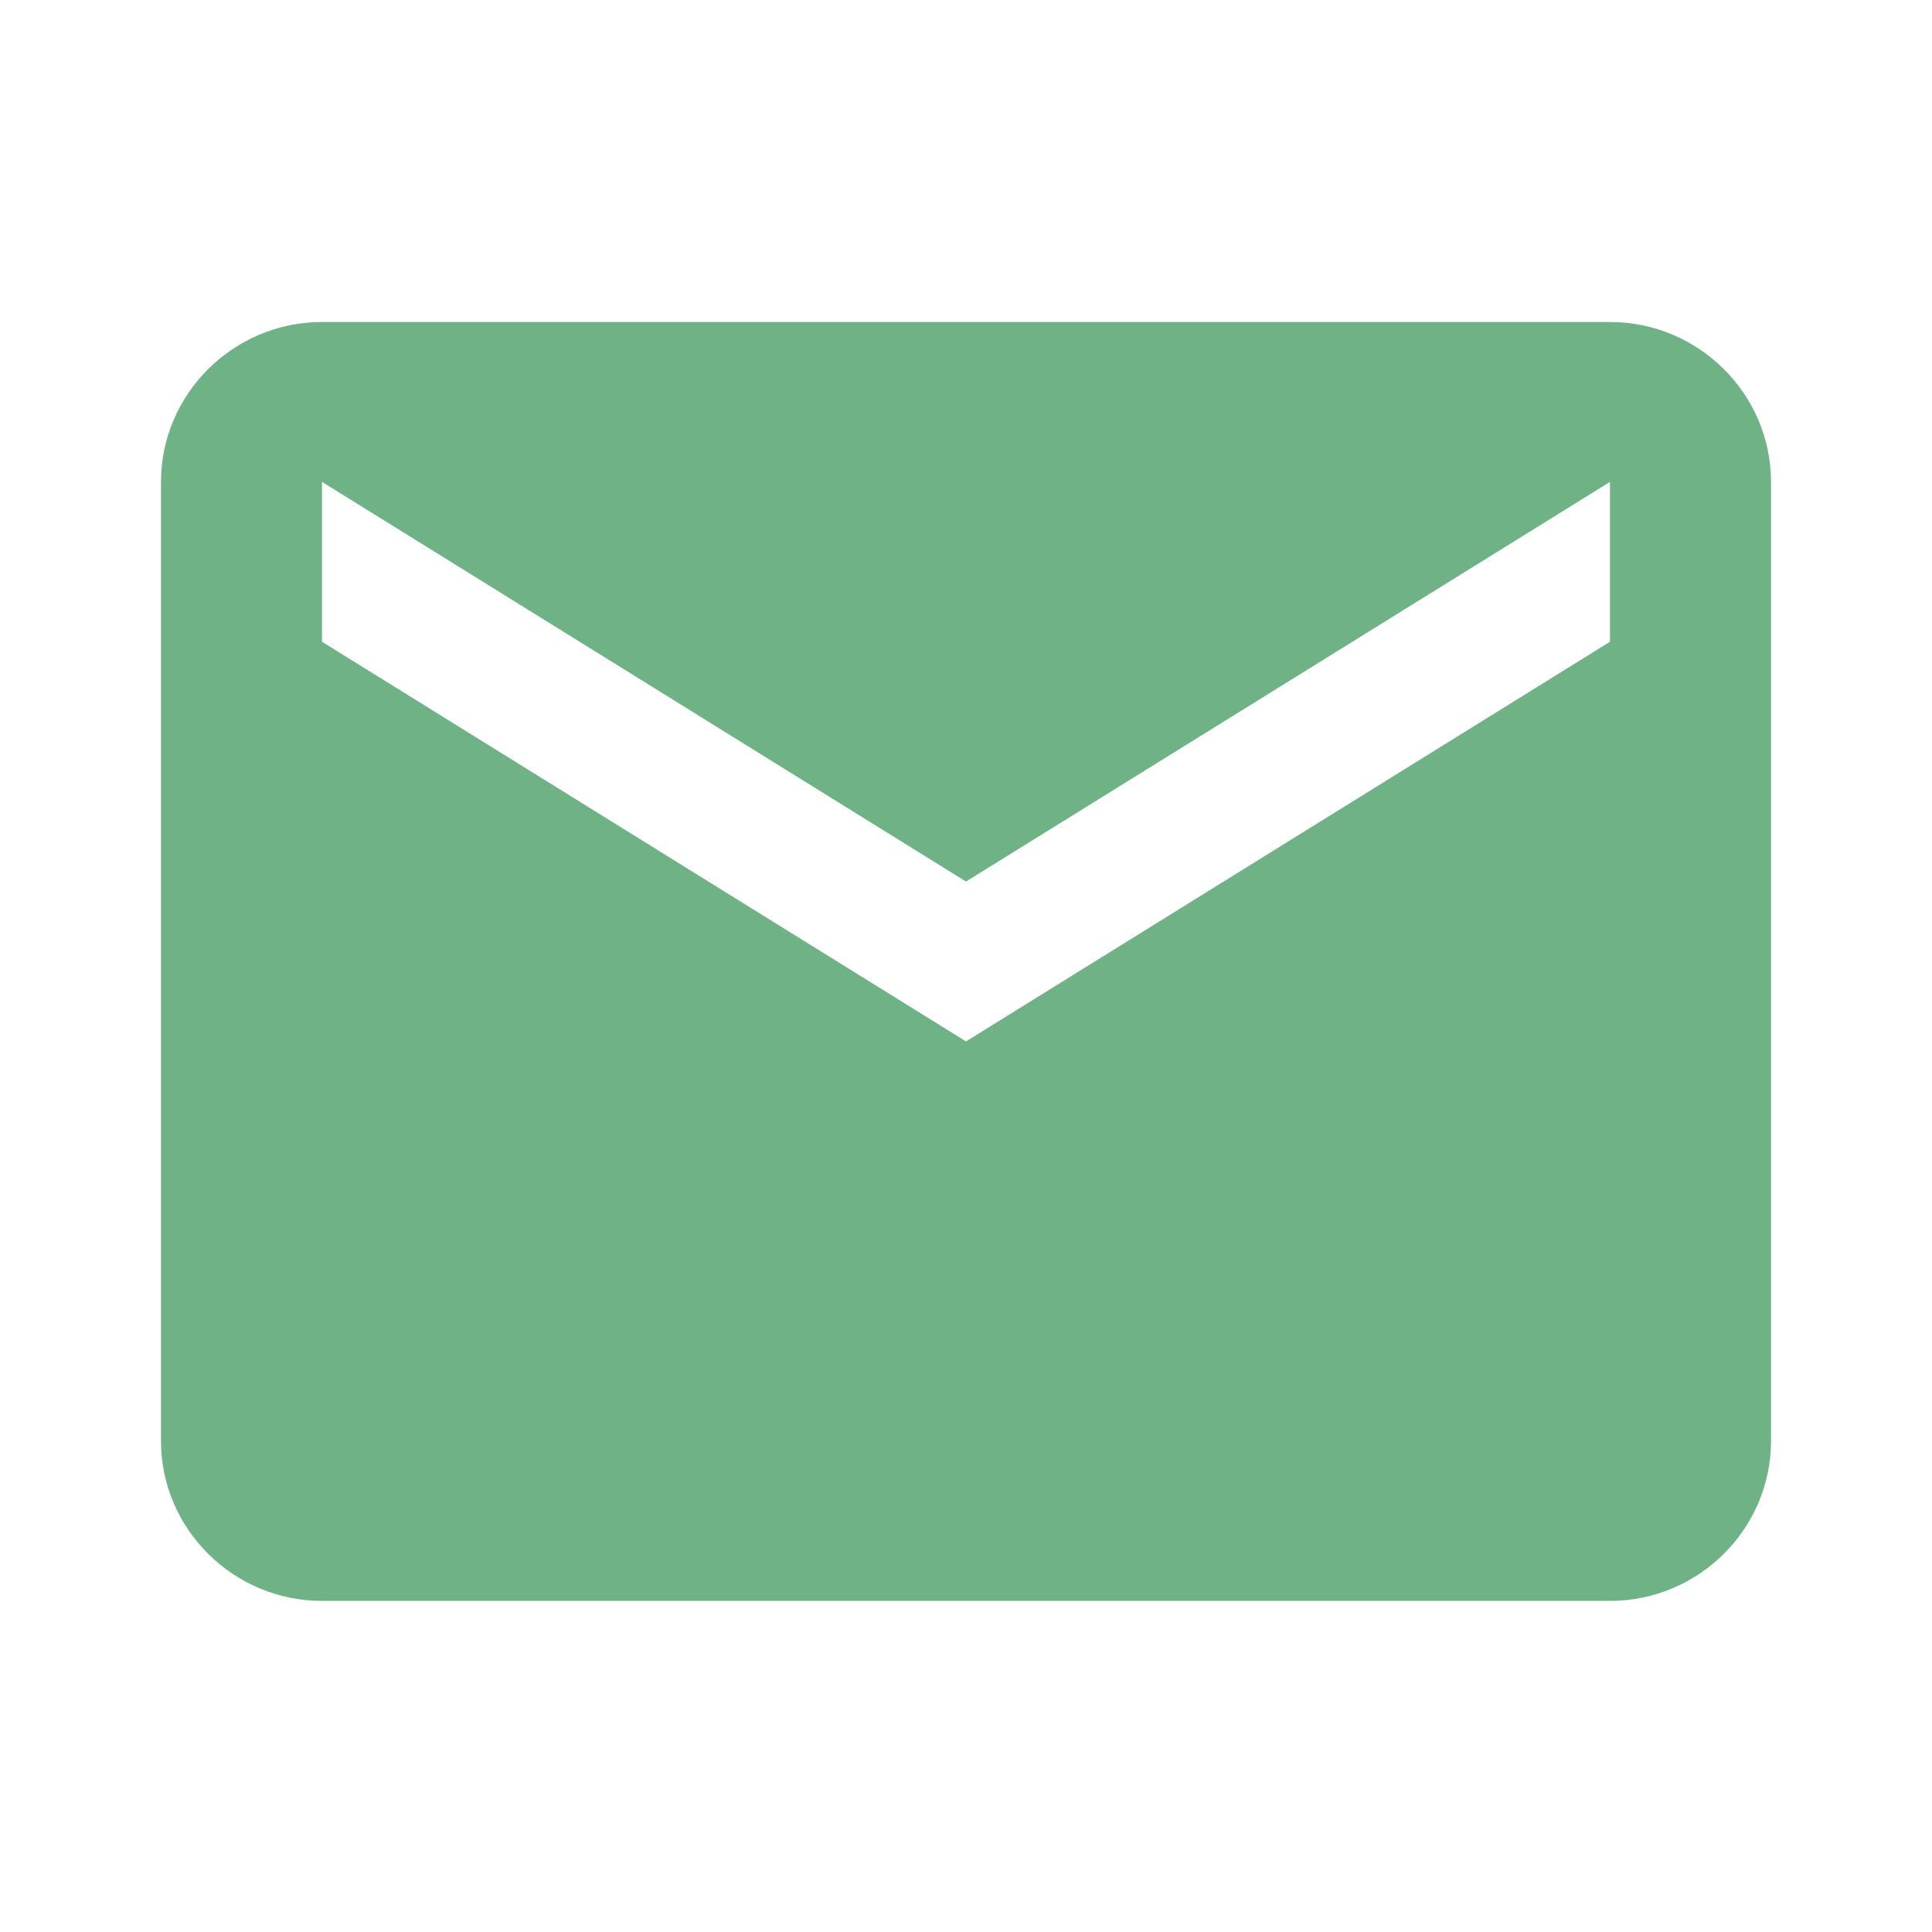 <svg width="24" height="24" viewBox="0 0 24 24" fill="none" xmlns="http://www.w3.org/2000/svg">
<g id="updates">
<path id="Shape" fill-rule="evenodd" clip-rule="evenodd" d="M20 4H4C2.9 4 2 4.894 2 5.986V17.901C2 18.994 2.9 19.887 4 19.887H20C21.1 19.887 22 18.994 22 17.901V5.986C22 4.894 21.1 4 20 4ZM20 7.972L12 12.937L4 7.972V5.986L12 10.951L20 5.986V7.972Z" fill="#6FB285"/>
</g>
</svg>
